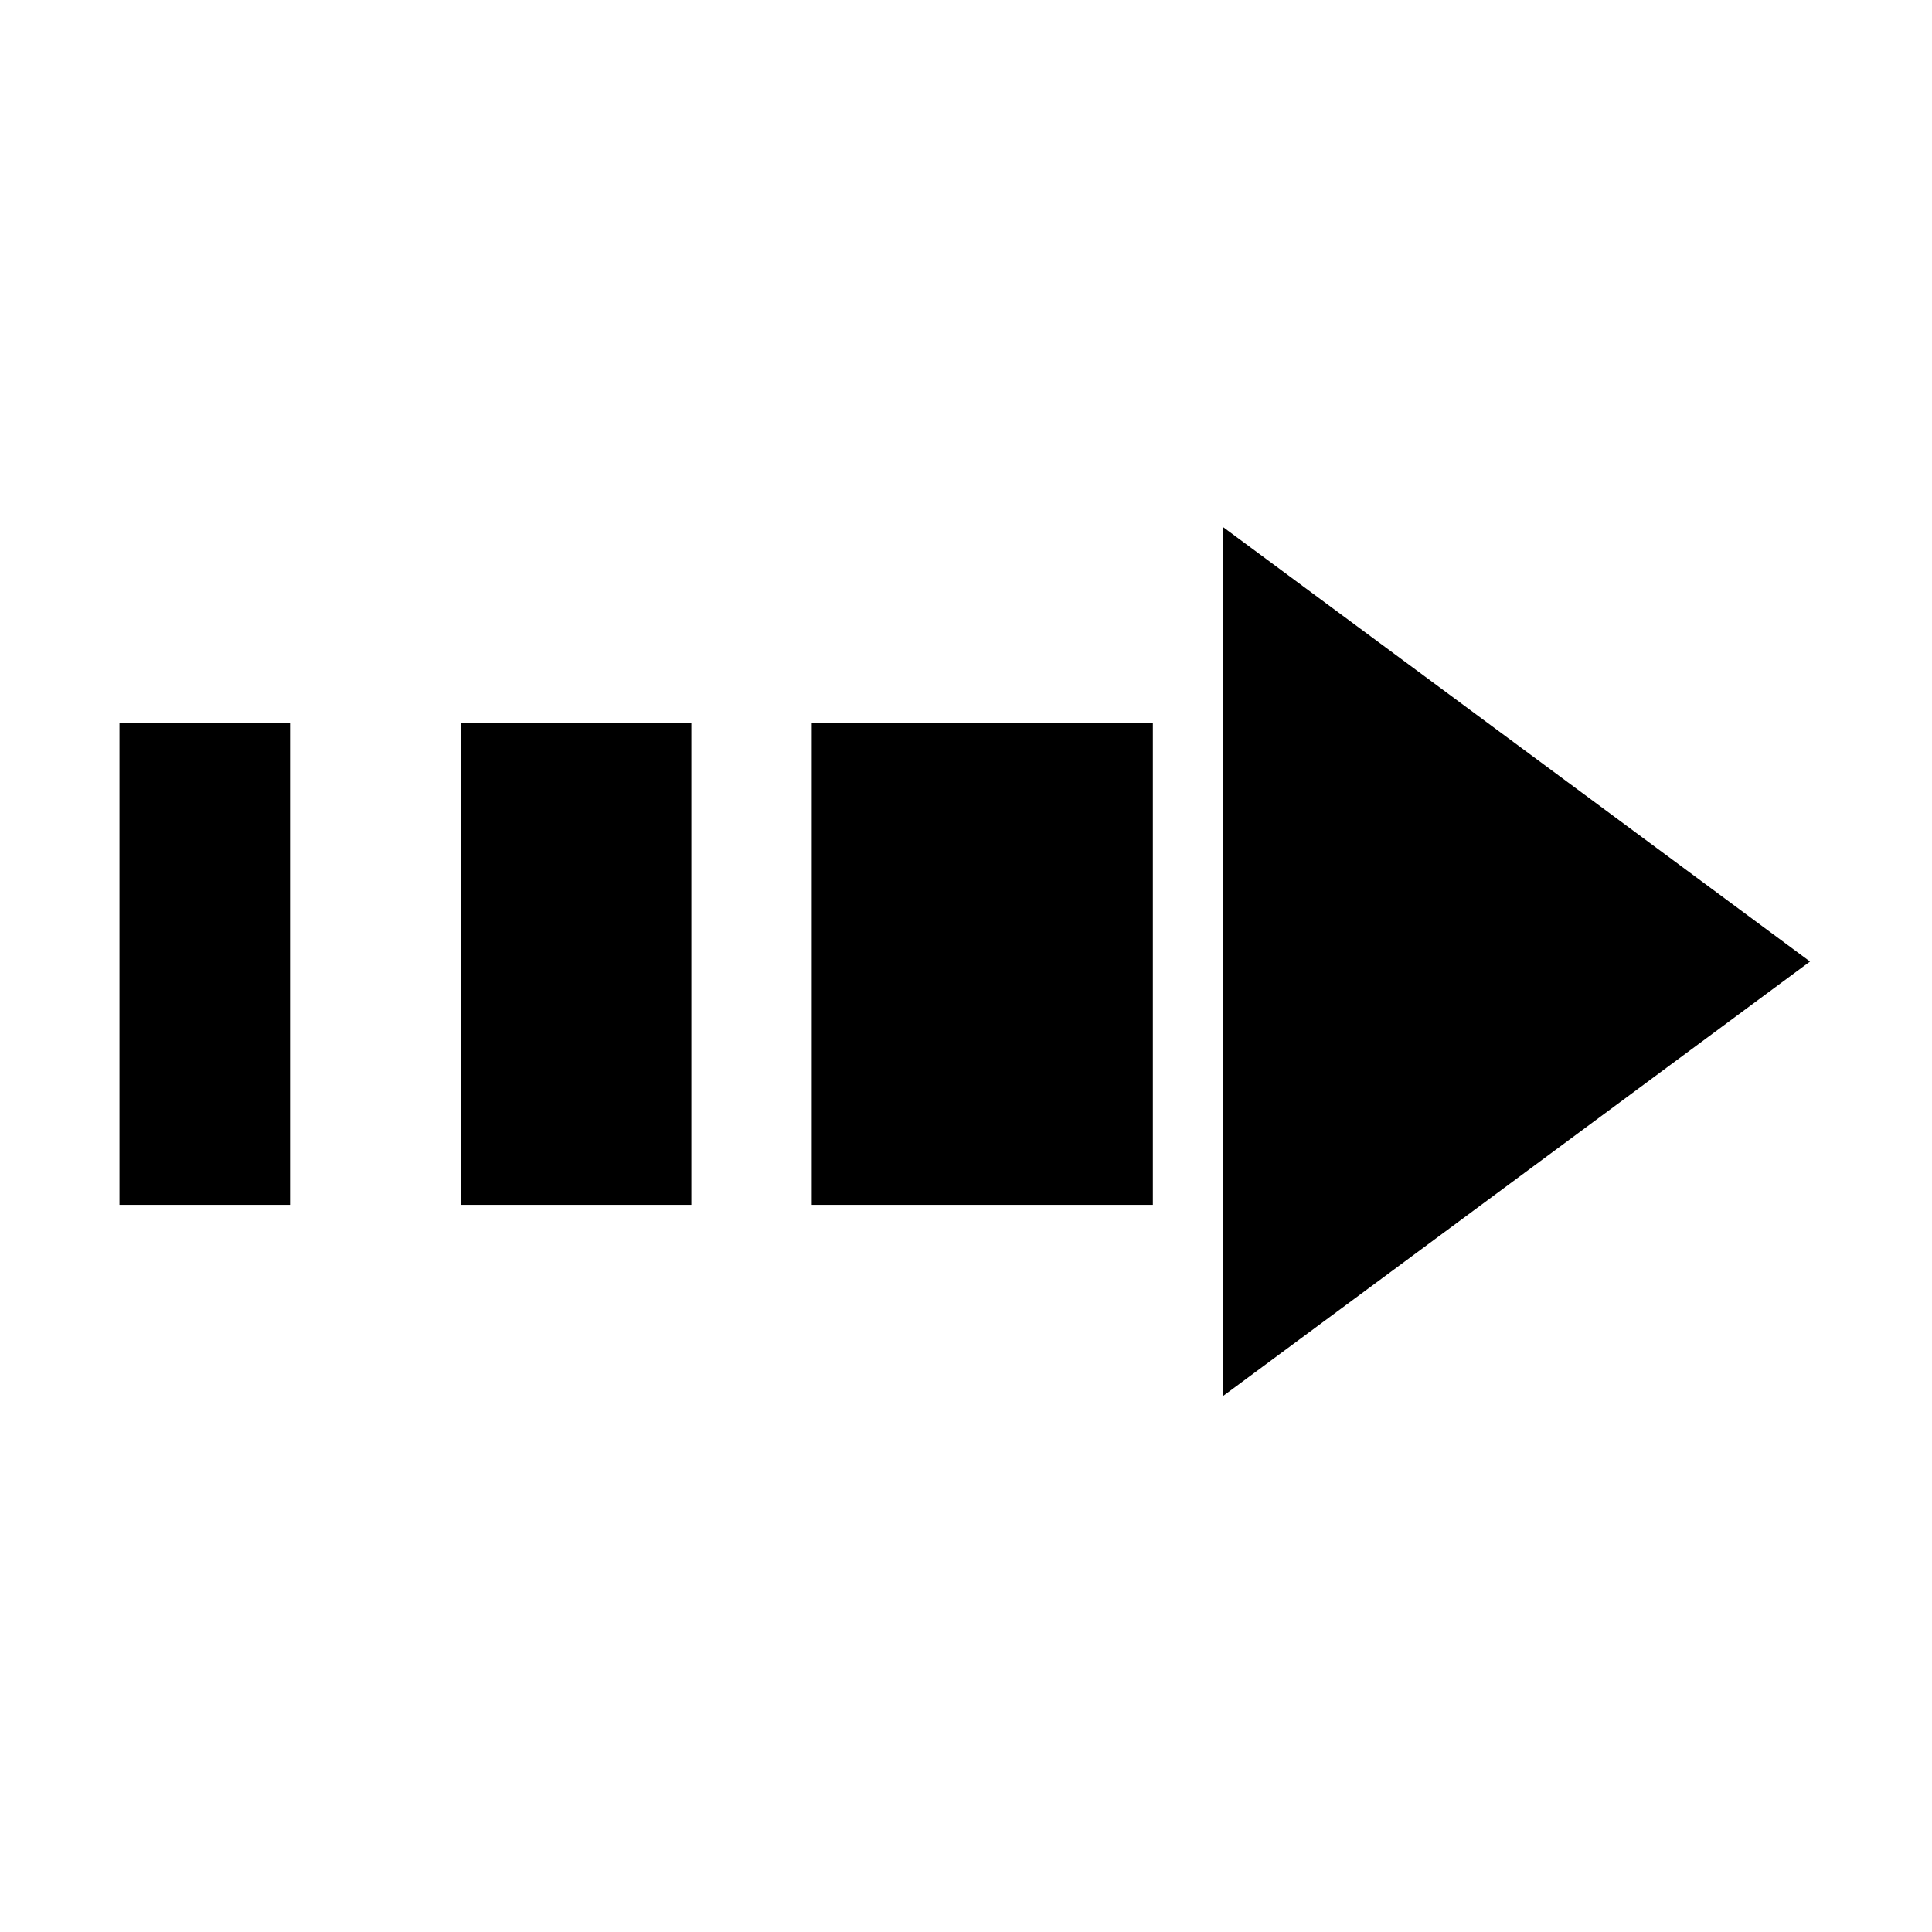 <?xml version="1.0" standalone="no"?><!DOCTYPE svg PUBLIC "-//W3C//DTD SVG 1.1//EN" "http://www.w3.org/Graphics/SVG/1.1/DTD/svg11.dtd"><svg t="1668251073936" class="icon" viewBox="0 0 1024 1024" version="1.1" xmlns="http://www.w3.org/2000/svg" p-id="9996" xmlns:xlink="http://www.w3.org/1999/xlink" width="150" height="150"><path d="M648.263 279.369 648.263 739.895 959.347 509.63ZM430.24 383.338l180.8 0 0 255.247-180.8 0 0-255.247ZM244.122 383.338l122.307 0 0 255.247-122.307 0 0-255.247ZM63.323 383.338l90.4 0 0 255.247-90.4 0 0-255.247Z" p-id="9997"></path></svg>